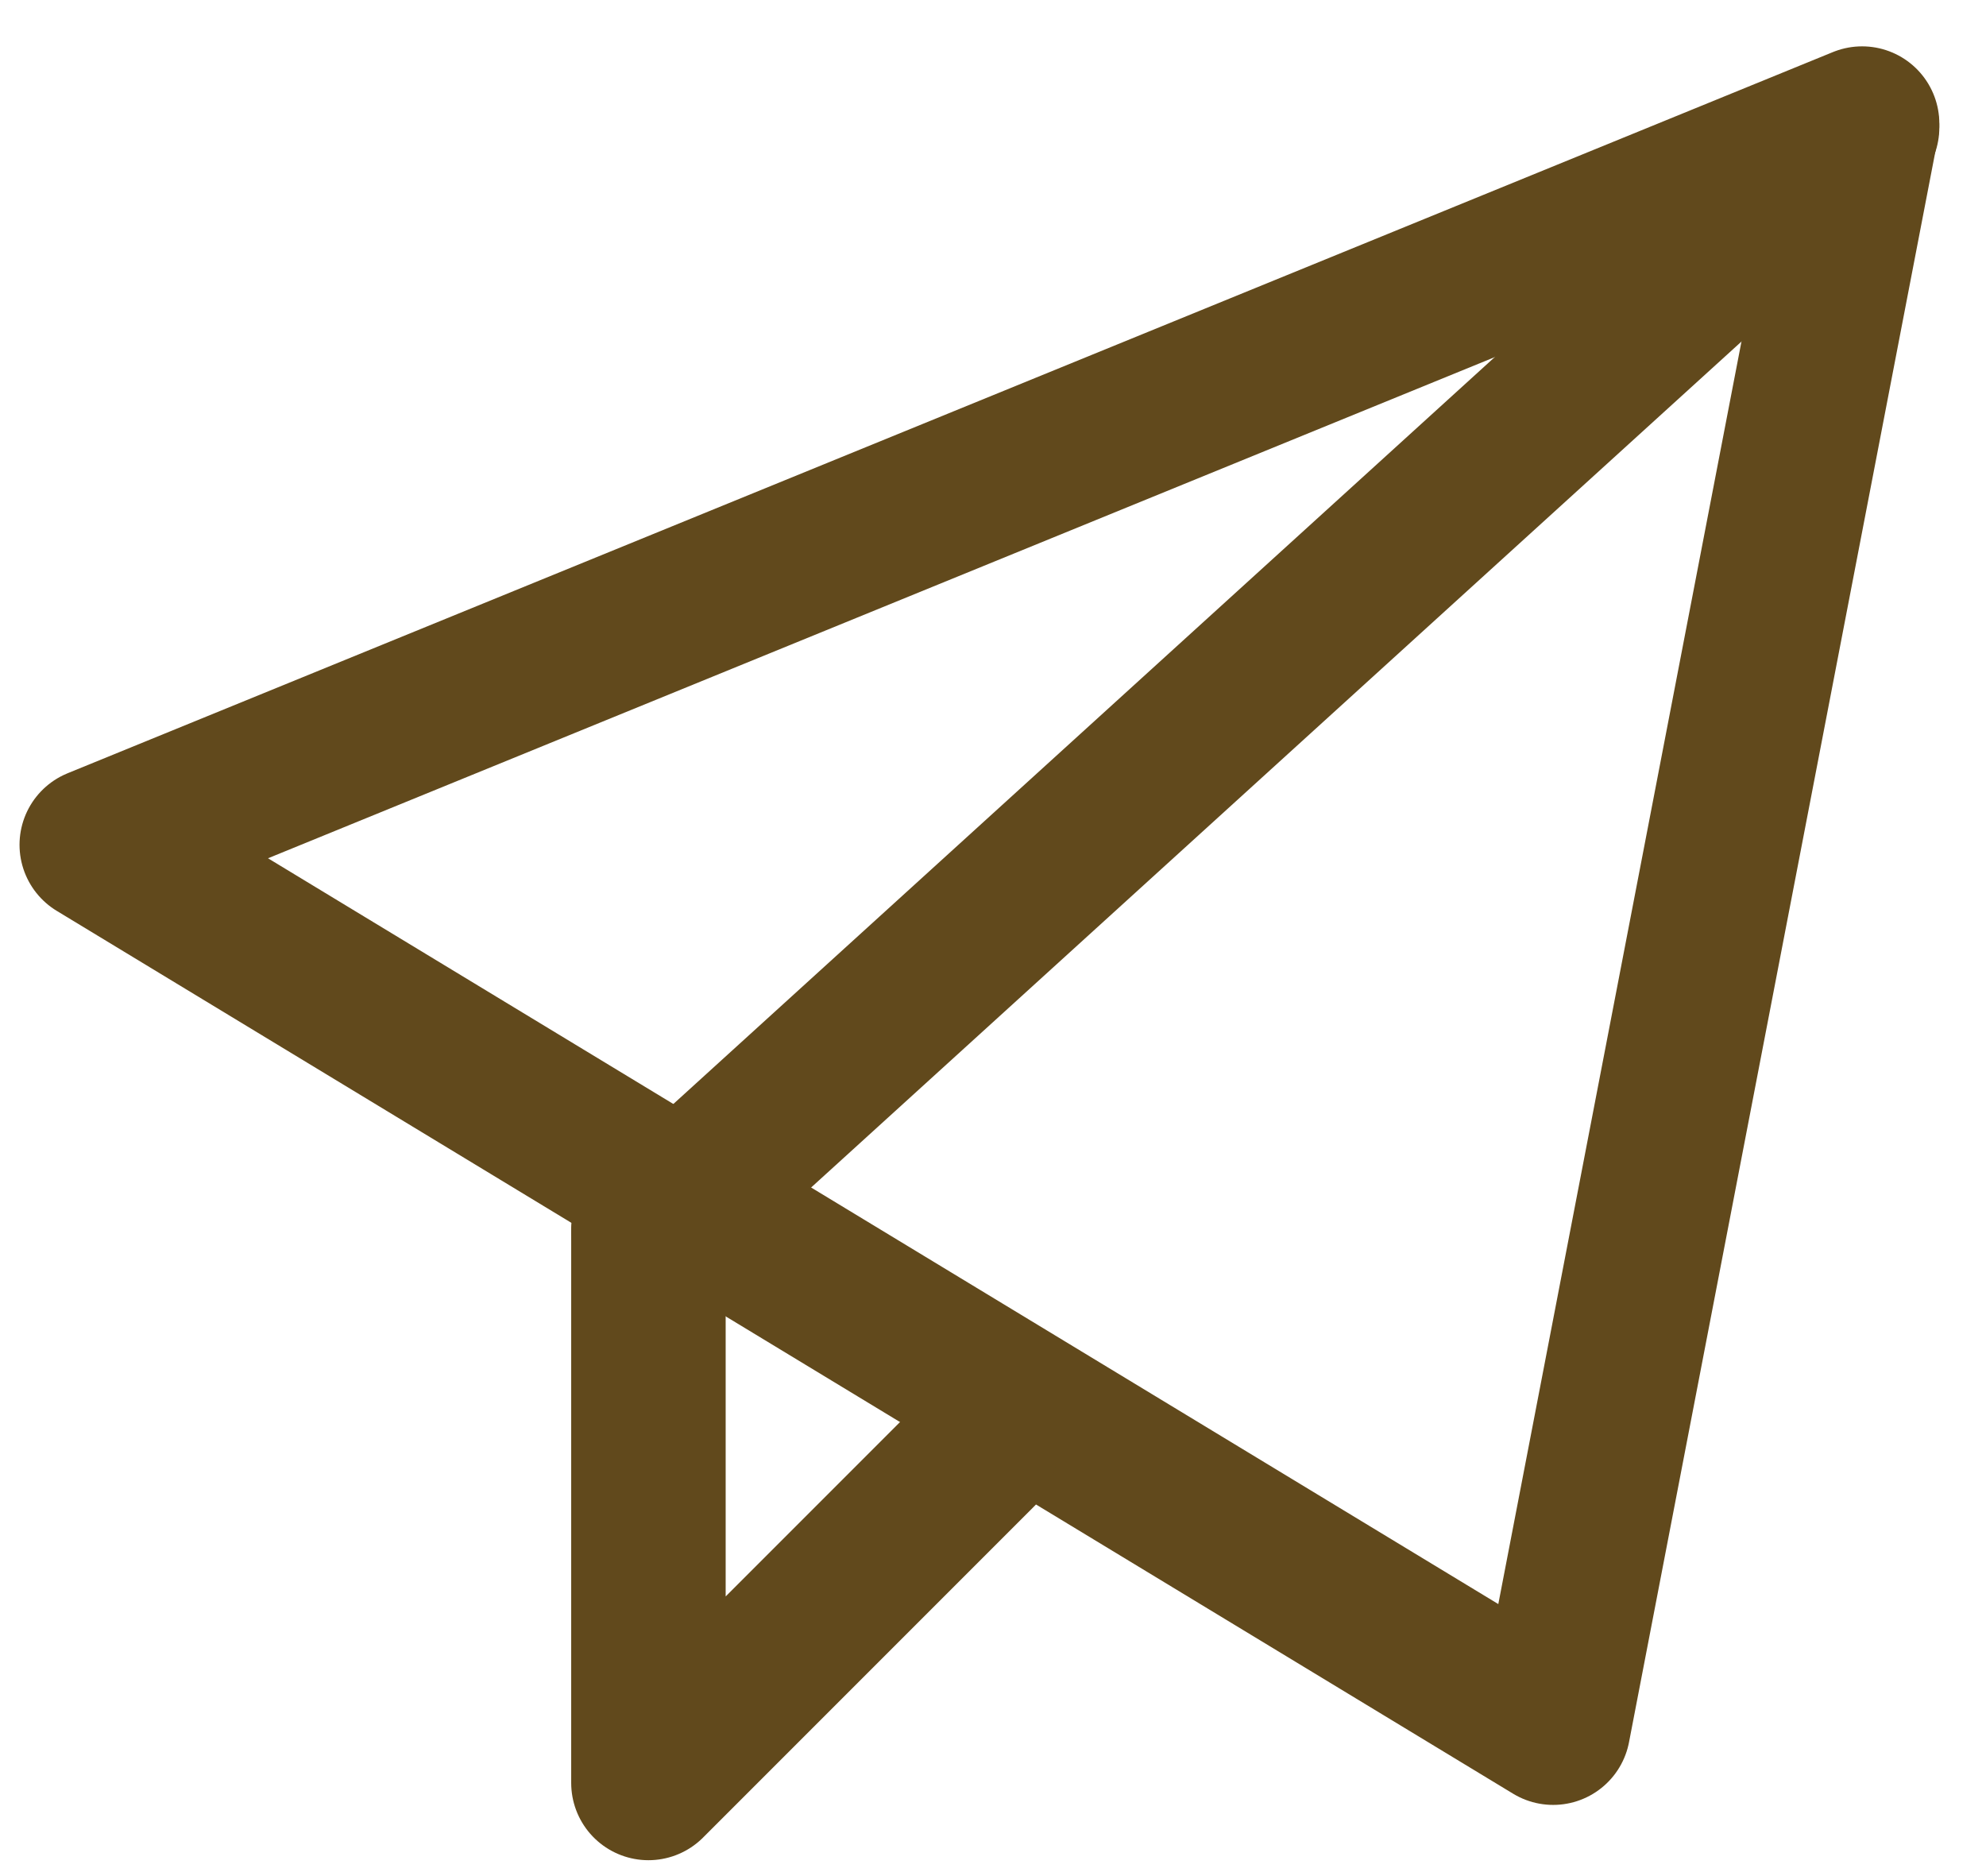 <svg width="18" height="17" viewBox="0 0 18 17" fill="none" xmlns="http://www.w3.org/2000/svg">
<g id="Paper plane">
<path id="Vector" fill-rule="evenodd" clip-rule="evenodd" d="M0.877 7.655L16.877 1.12L14.077 15.655L0.877 7.655Z" stroke="#61491C" stroke-width="1.4" stroke-linecap="round" stroke-linejoin="round"/>
<path id="Vector_2" d="M16.877 1.155L5.877 11.155" stroke="#61491C" stroke-width="1.4" stroke-linecap="round" stroke-linejoin="round"/>
<path id="Vector_3" d="M5.877 11.156V16.156L8.877 13.156" stroke="#61491C" stroke-width="1.4" stroke-linecap="round" stroke-linejoin="round"/>
</g>
</svg>
